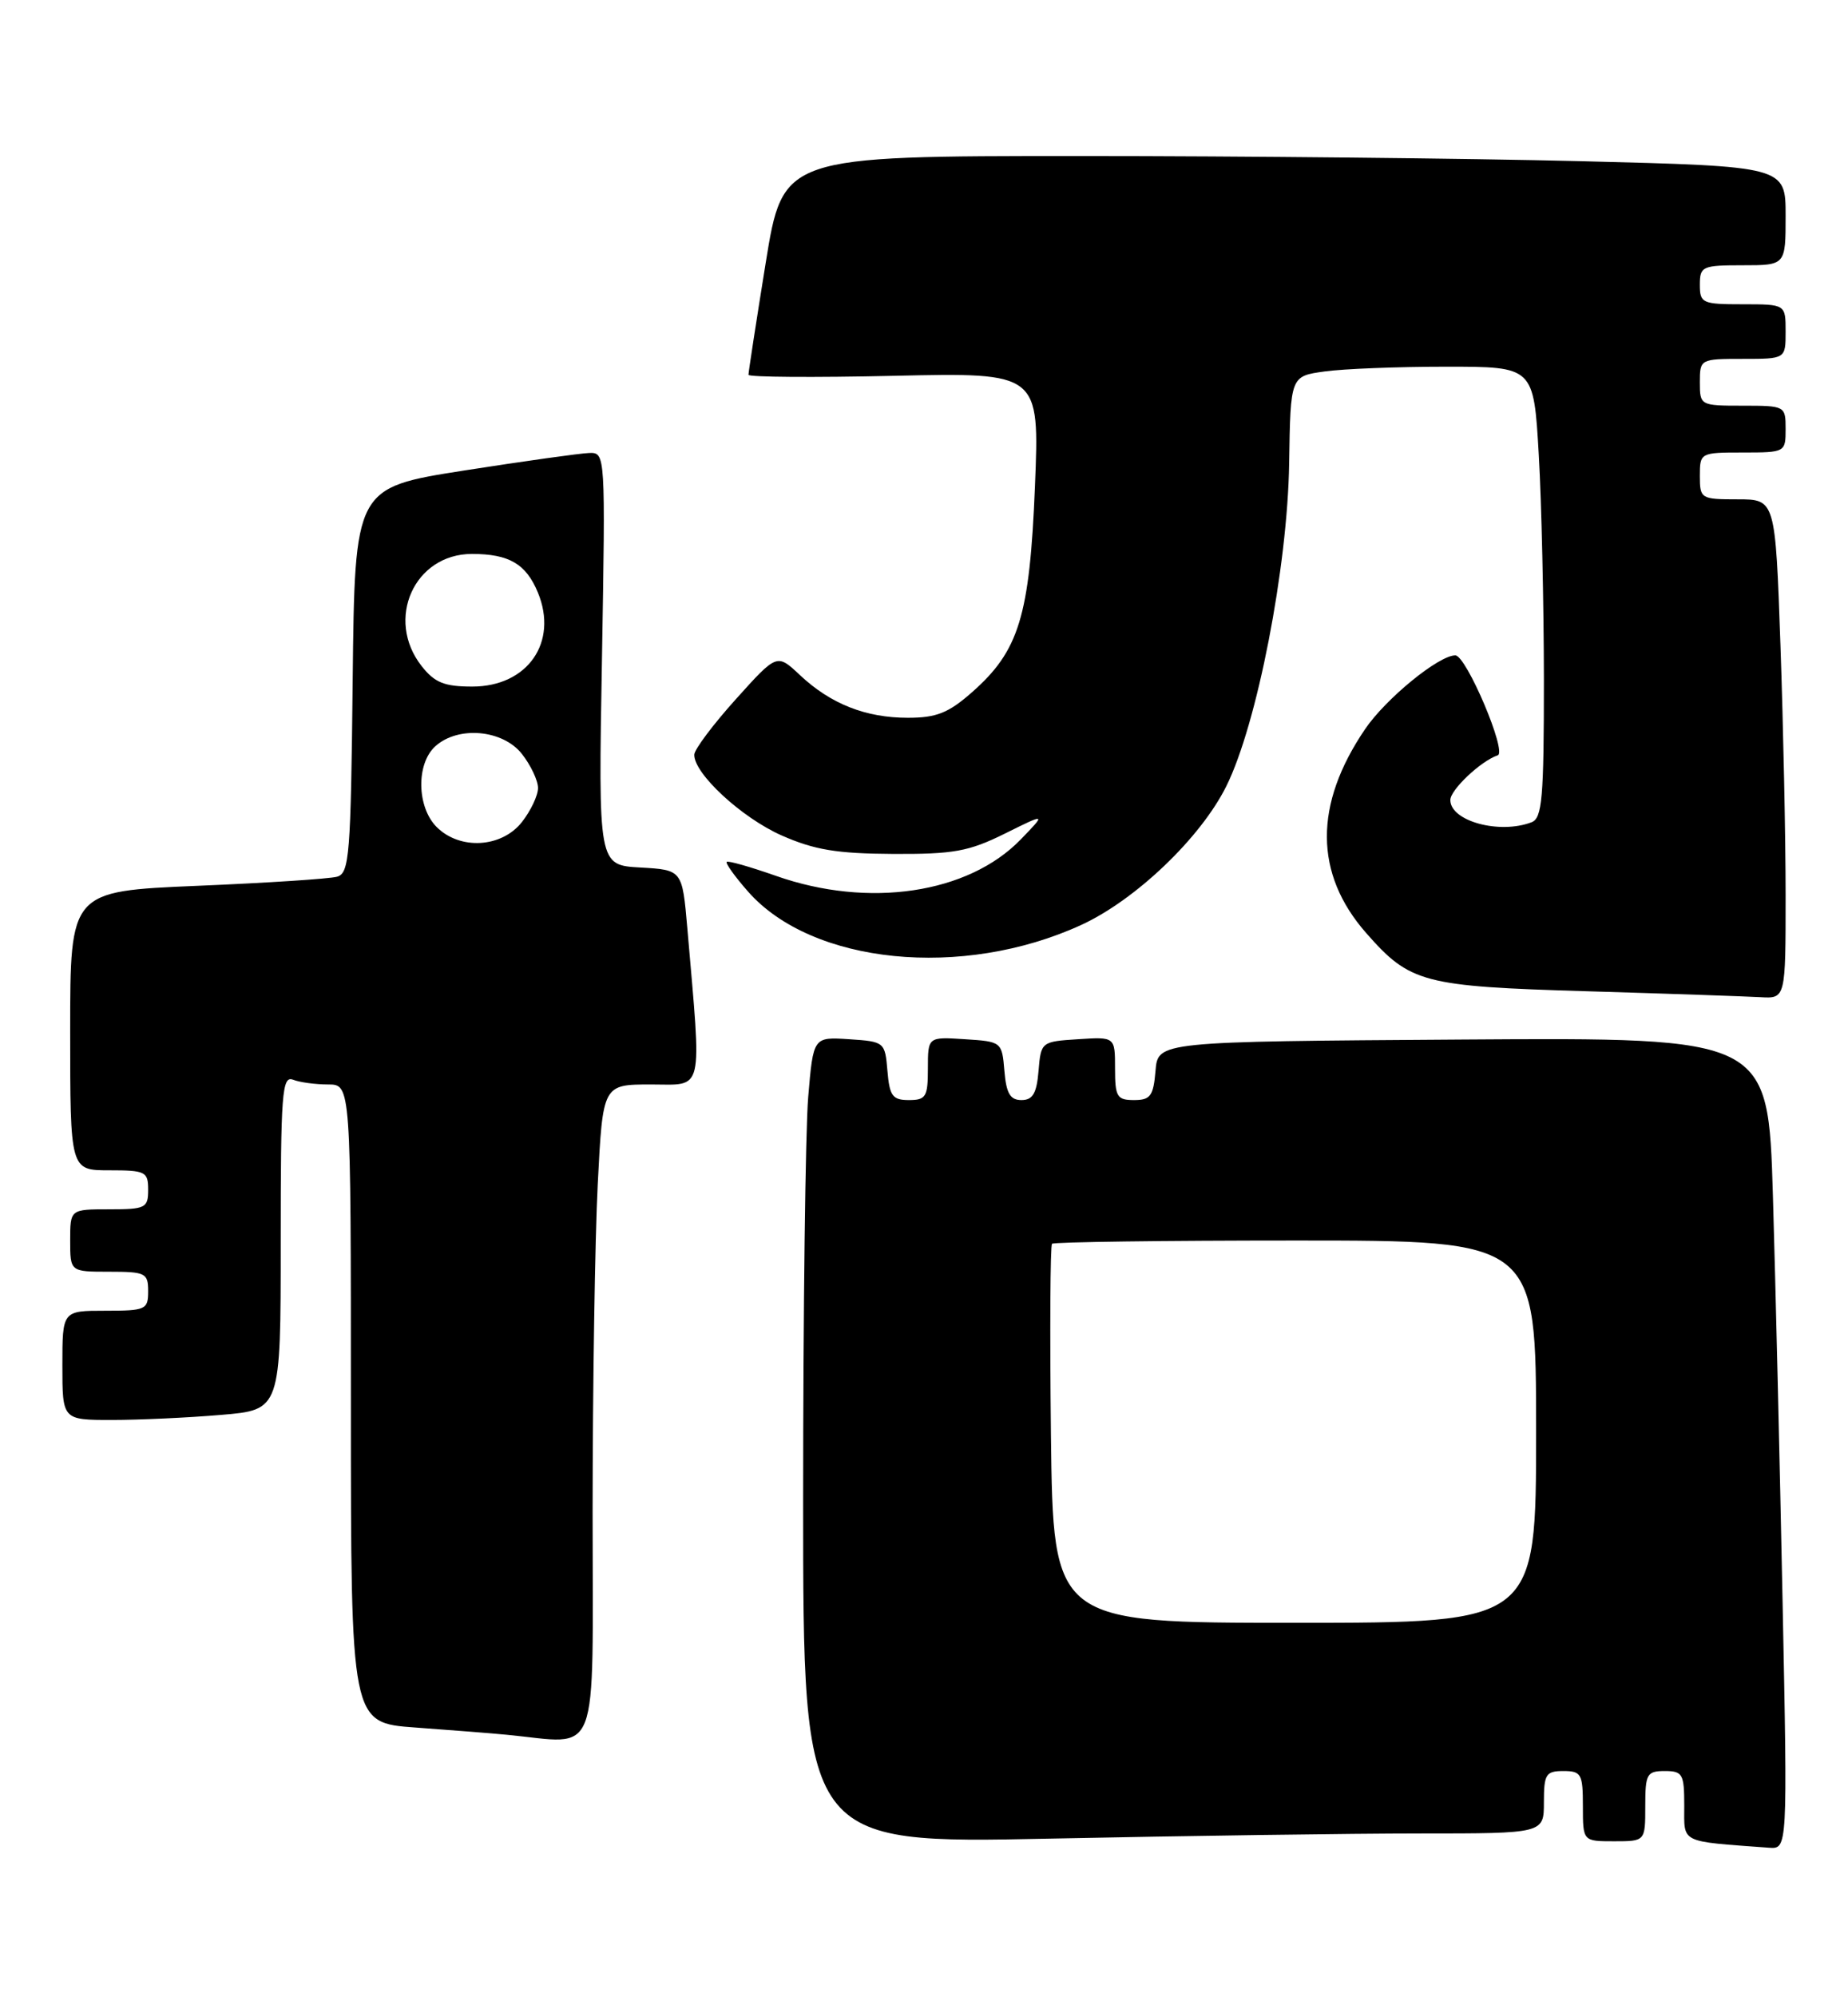 <?xml version="1.0" encoding="UTF-8" standalone="no"?>
<!DOCTYPE svg PUBLIC "-//W3C//DTD SVG 1.1//EN" "http://www.w3.org/Graphics/SVG/1.1/DTD/svg11.dtd" >
<svg xmlns="http://www.w3.org/2000/svg" xmlns:xlink="http://www.w3.org/1999/xlink" version="1.1" viewBox="0 0 237 256">
 <g >
 <path fill="currentColor"
d=" M 228.61 205.25 C 228.26 187.79 227.70 164.38 227.37 153.24 C 226.76 132.98 226.76 132.98 187.63 133.24 C 148.50 133.50 148.50 133.50 148.19 137.25 C 147.92 140.47 147.54 141.00 145.44 141.00 C 143.25 141.00 143.00 140.58 143.00 136.95 C 143.00 132.89 143.00 132.89 138.25 133.20 C 133.55 133.50 133.50 133.54 133.19 137.25 C 132.95 140.14 132.45 141.00 131.00 141.00 C 129.55 141.00 129.05 140.14 128.81 137.25 C 128.50 133.54 128.45 133.50 123.75 133.20 C 119.00 132.89 119.00 132.89 119.00 136.95 C 119.00 140.58 118.75 141.00 116.56 141.00 C 114.46 141.00 114.08 140.47 113.81 137.25 C 113.50 133.56 113.43 133.50 108.90 133.20 C 104.30 132.90 104.30 132.90 103.65 140.60 C 103.29 144.84 103.00 168.11 103.00 192.31 C 103.00 236.32 103.00 236.32 134.66 235.66 C 152.08 235.30 173.45 235.00 182.16 235.00 C 198.00 235.00 198.00 235.00 198.00 231.00 C 198.00 227.40 198.25 227.00 200.50 227.00 C 202.80 227.00 203.00 227.37 203.00 231.50 C 203.00 236.00 203.00 236.00 207.00 236.00 C 211.00 236.00 211.00 236.00 211.00 231.50 C 211.00 227.37 211.20 227.00 213.50 227.00 C 215.79 227.00 216.00 227.37 216.00 231.44 C 216.00 236.32 215.31 235.97 226.87 236.83 C 229.25 237.00 229.25 237.00 228.61 205.25 Z  M 76.00 193.75 C 76.01 177.66 76.30 158.76 76.66 151.75 C 77.31 139.00 77.31 139.00 83.47 139.00 C 90.35 139.00 90.00 140.50 88.15 119.00 C 87.50 111.50 87.50 111.50 82.12 111.19 C 76.73 110.89 76.73 110.89 77.20 84.44 C 77.65 58.17 77.64 58.00 75.58 58.06 C 74.44 58.09 67.20 59.11 59.50 60.31 C 45.50 62.51 45.50 62.51 45.23 87.19 C 44.99 109.62 44.81 111.92 43.23 112.37 C 42.28 112.64 34.19 113.17 25.25 113.54 C 9.00 114.23 9.00 114.23 9.00 132.11 C 9.00 150.00 9.00 150.00 14.00 150.00 C 18.67 150.00 19.00 150.17 19.00 152.50 C 19.00 154.83 18.67 155.00 14.00 155.00 C 9.00 155.00 9.00 155.00 9.00 159.00 C 9.00 163.00 9.00 163.00 14.00 163.00 C 18.67 163.00 19.00 163.17 19.00 165.50 C 19.00 167.86 18.70 168.00 13.50 168.00 C 8.00 168.00 8.00 168.00 8.00 175.00 C 8.00 182.00 8.00 182.00 14.35 182.00 C 17.84 182.00 24.14 181.71 28.35 181.35 C 36.00 180.71 36.00 180.71 36.00 159.25 C 36.00 140.09 36.17 137.85 37.58 138.39 C 38.45 138.73 40.48 139.00 42.08 139.00 C 45.00 139.00 45.00 139.00 45.00 179.91 C 45.00 220.82 45.00 220.82 53.25 221.42 C 57.79 221.75 63.08 222.16 65.00 222.35 C 77.09 223.50 76.00 226.33 76.00 193.75 Z  M 229.00 114.75 C 229.00 107.46 228.70 93.06 228.34 82.75 C 227.68 64.00 227.68 64.00 222.84 64.00 C 218.13 64.00 218.00 63.92 218.00 61.00 C 218.00 58.03 218.06 58.00 223.50 58.00 C 228.94 58.00 229.00 57.97 229.00 55.00 C 229.00 52.03 228.94 52.00 223.50 52.00 C 218.06 52.00 218.00 51.97 218.00 49.00 C 218.00 46.03 218.06 46.00 223.50 46.00 C 229.00 46.00 229.00 46.00 229.00 42.50 C 229.00 39.00 229.00 39.00 223.50 39.00 C 218.30 39.00 218.00 38.86 218.00 36.50 C 218.00 34.14 218.30 34.00 223.50 34.00 C 229.00 34.00 229.00 34.00 229.00 27.66 C 229.00 21.32 229.00 21.32 202.75 20.66 C 188.31 20.30 159.38 20.00 138.46 20.00 C 100.41 20.00 100.41 20.00 98.19 33.75 C 96.97 41.31 95.98 47.74 95.99 48.04 C 95.99 48.34 104.40 48.40 114.66 48.17 C 133.32 47.75 133.32 47.75 132.73 62.33 C 132.05 78.99 130.69 83.43 124.63 88.75 C 121.63 91.39 120.08 92.00 116.43 92.00 C 111.02 92.00 106.51 90.22 102.57 86.51 C 99.64 83.76 99.64 83.76 94.36 89.63 C 91.45 92.86 89.06 96.05 89.04 96.72 C 88.96 99.12 95.09 104.80 100.24 107.08 C 104.44 108.93 107.32 109.41 114.50 109.45 C 122.27 109.49 124.23 109.14 128.84 106.86 C 134.18 104.21 134.18 104.21 130.91 107.59 C 124.17 114.55 111.40 116.45 99.51 112.26 C 96.21 111.10 93.37 110.29 93.20 110.47 C 93.02 110.65 94.25 112.36 95.93 114.27 C 104.13 123.60 123.41 125.54 138.65 118.56 C 145.63 115.36 153.98 107.39 157.27 100.77 C 161.21 92.86 165.13 72.71 165.33 59.36 C 165.50 48.21 165.50 48.21 169.89 47.61 C 172.30 47.27 179.32 47.00 185.49 47.00 C 196.69 47.00 196.69 47.00 197.34 58.25 C 197.70 64.44 197.99 77.44 198.00 87.14 C 198.00 102.31 197.78 104.87 196.42 105.39 C 192.30 106.97 186.00 105.25 186.00 102.54 C 186.00 101.23 189.93 97.52 192.08 96.81 C 193.31 96.40 188.04 84.00 186.64 84.00 C 184.51 84.00 177.73 89.54 175.07 93.45 C 168.49 103.13 168.54 111.99 175.20 119.58 C 180.83 125.99 182.49 126.43 203.50 127.05 C 213.95 127.36 223.96 127.71 225.75 127.81 C 229.00 128.00 229.00 128.00 229.00 114.75 Z  M 134.78 183.92 C 134.63 170.67 134.69 159.64 134.92 159.42 C 135.15 159.19 149.21 159.00 166.17 159.00 C 197.00 159.00 197.00 159.00 197.00 183.50 C 197.00 208.00 197.00 208.00 166.03 208.00 C 135.07 208.00 135.07 208.00 134.78 183.92 Z  M 56.00 106.00 C 53.45 103.45 53.35 97.89 55.83 95.65 C 58.75 93.01 64.47 93.51 66.93 96.63 C 68.07 98.08 69.00 100.05 69.00 101.00 C 69.00 101.95 68.07 103.92 66.93 105.37 C 64.33 108.67 58.98 108.98 56.00 106.00 Z  M 54.07 85.37 C 49.37 79.38 53.13 71.00 60.52 71.00 C 65.28 71.00 67.46 72.27 68.98 75.94 C 71.62 82.32 67.66 88.00 60.57 88.00 C 56.98 88.00 55.75 87.50 54.07 85.37 Z "/>
</g>
</svg>